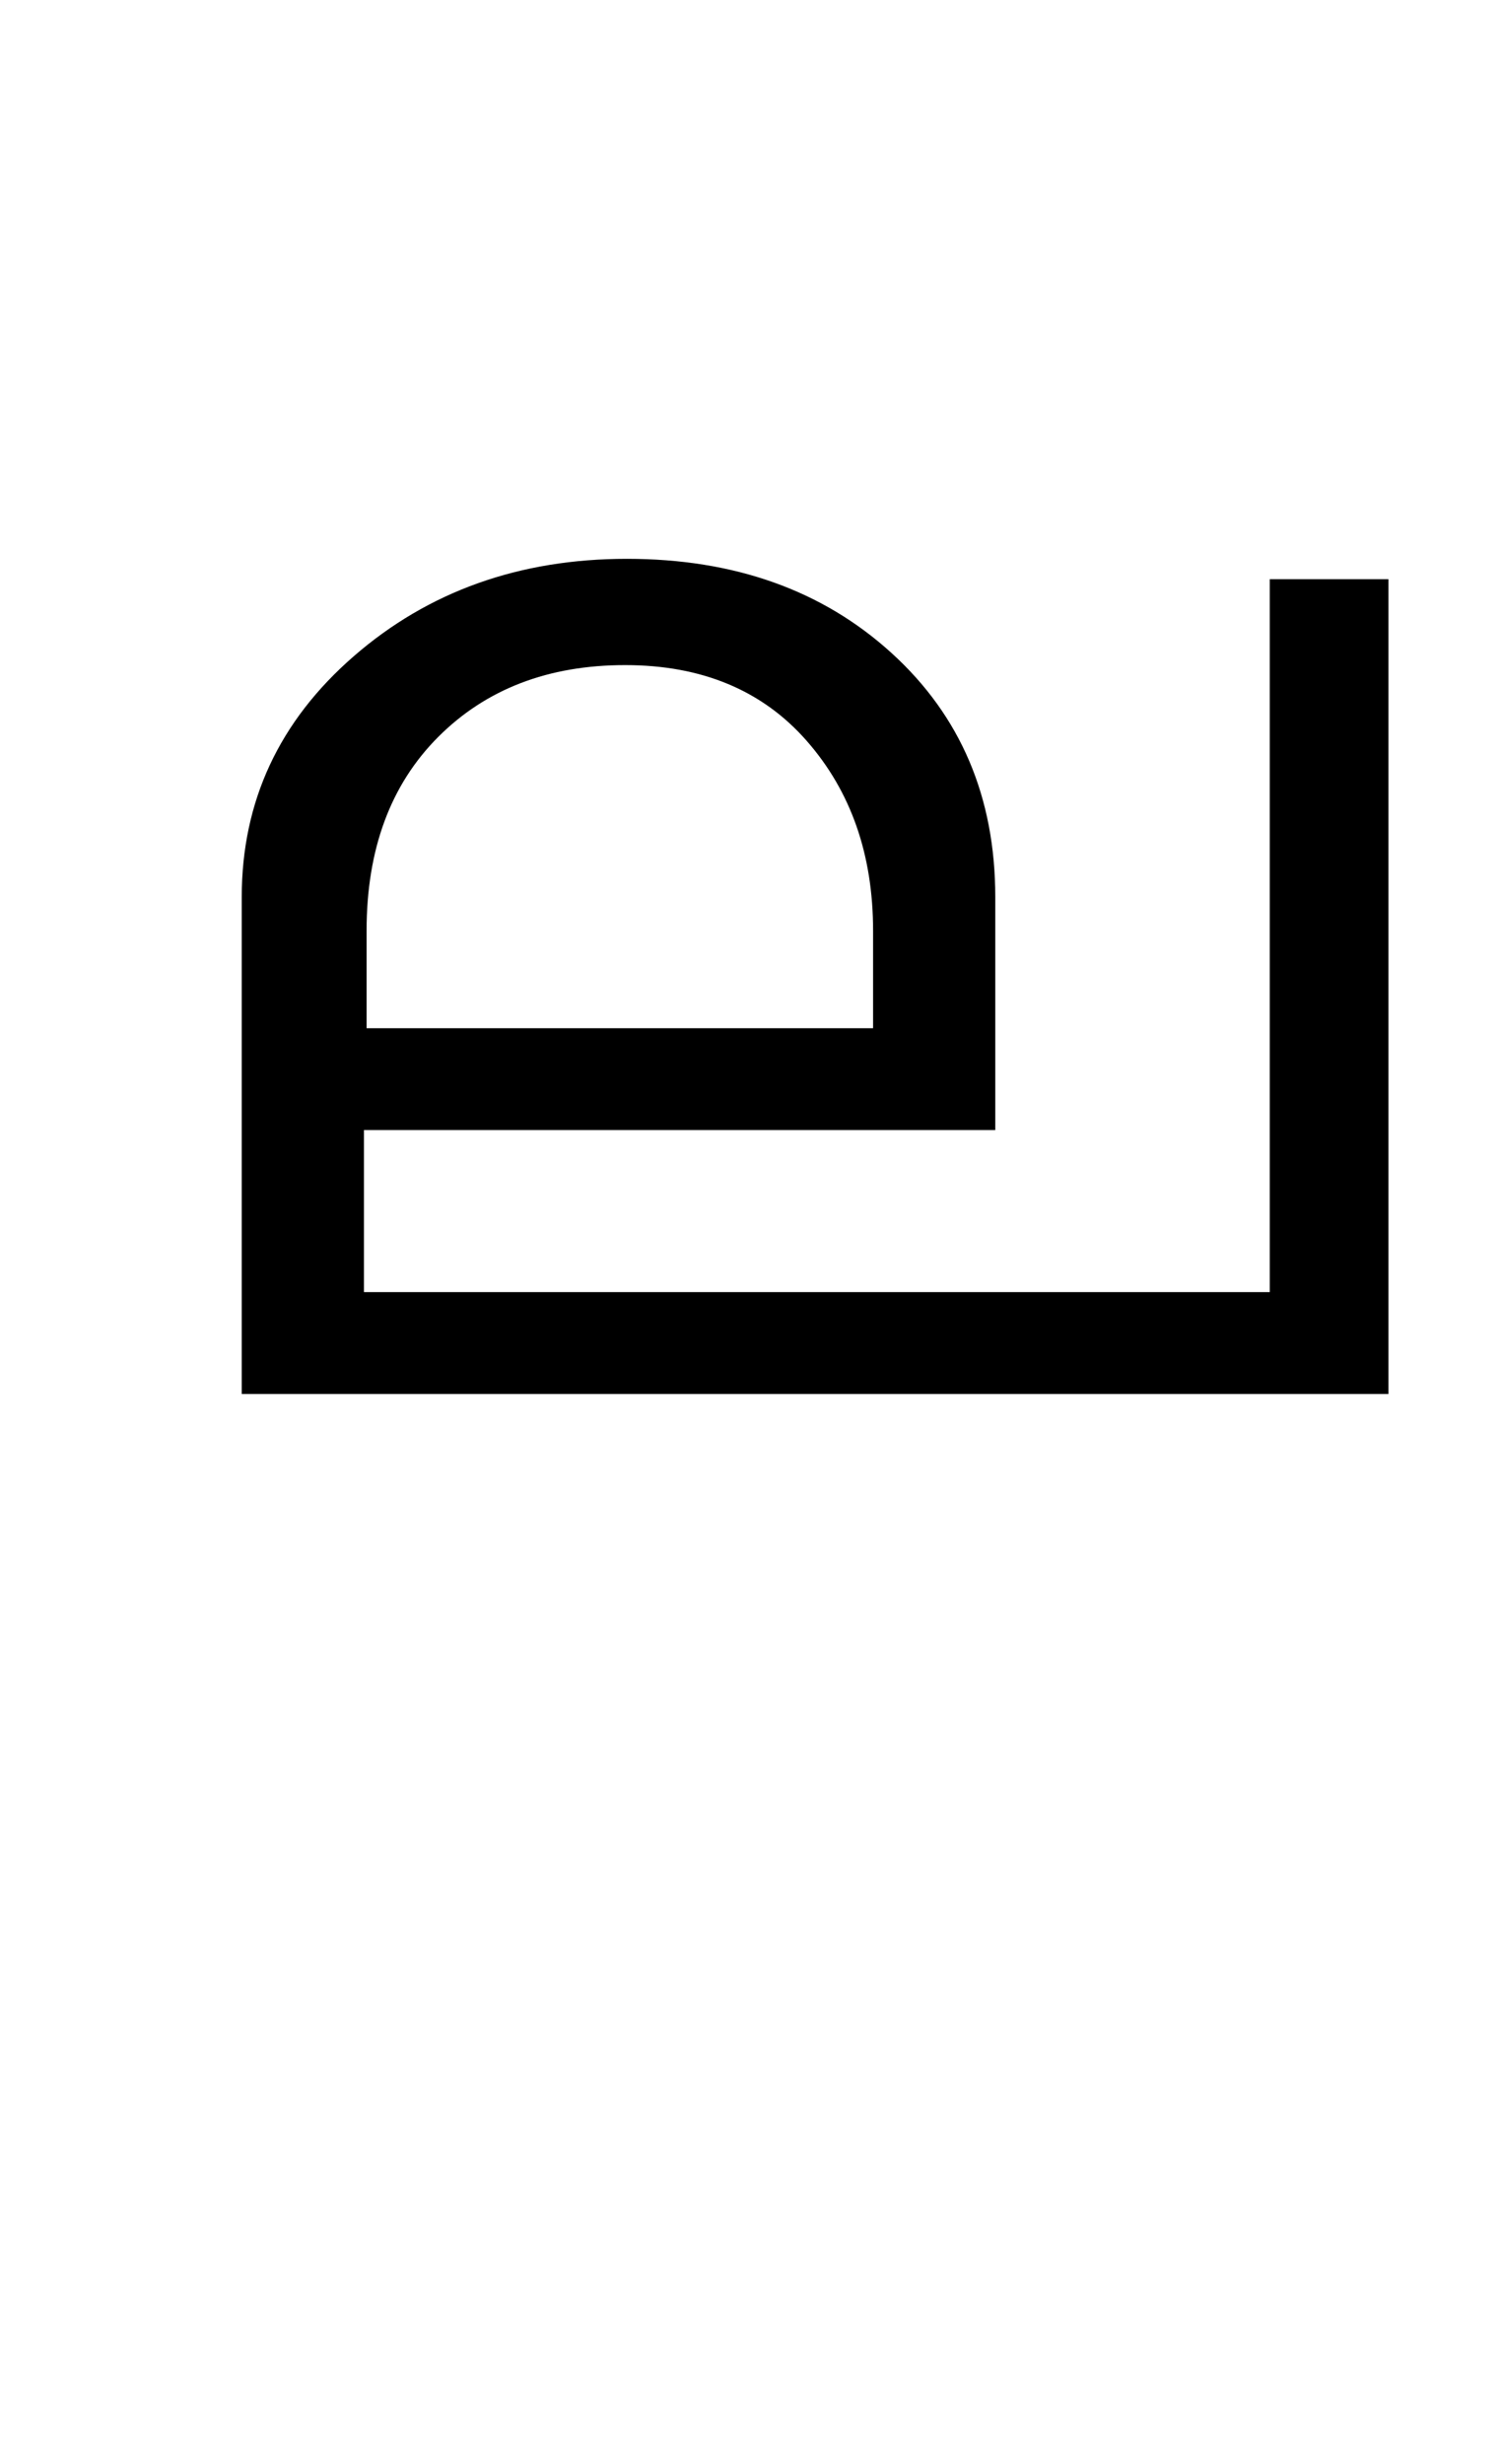 <?xml version="1.0" encoding="UTF-8"?>
<svg xmlns="http://www.w3.org/2000/svg" xmlns:xlink="http://www.w3.org/1999/xlink" width="211.75pt" height="347.75pt" viewBox="0 0 211.75 347.75" version="1.1">
<defs>
<g>
<symbol overflow="visible" id="glyph0-0">
<path style="stroke:none;" d="M 5.625 -0.125 L 5.625 -139.875 L 75.75 -139.875 L 75.75 -0.125 Z M 12.75 -6.875 L 69 -6.875 L 69 -132.875 L 12.75 -132.875 Z M 12.75 -6.875 "/>
</symbol>
<symbol overflow="visible" id="glyph0-1">
<path style="stroke:none;" d="M 180 0 L 18.125 0 L 18.125 -70.125 C 18.125 -83.625 23.395 -94.957 33.938 -104.125 C 44.477 -113.289 57.332 -117.875 72.5 -117.875 C 87.664 -117.875 100.125 -113.438 109.875 -104.562 C 119.625 -95.688 124.5 -84.207 124.5 -70.125 L 124.5 -37.25 L 35.375 -37.25 L 35.375 -14.375 L 163.25 -14.375 L 163.25 -115 L 180 -115 Z M 107.25 -51.625 L 107.25 -65.375 C 107.25 -76.125 104.125 -85.062 97.875 -92.188 C 91.625 -99.312 83.082 -102.875 72.25 -102.875 C 61.414 -102.875 52.625 -99.5 45.875 -92.75 C 39.125 -86 35.75 -76.875 35.75 -65.375 L 35.75 -51.625 Z M 107.25 -51.625 "/>
</symbol>
</g>
</defs>
<g id="surface1">
<rect x="0" y="0" width="211.75" height="347.75" style="fill:rgb(100%,100%,100%);fill-opacity:1;stroke:none;"/>
<g style="fill:rgb(0%,0%,0%);fill-opacity:1;">
  <use xlink:href="#glyph0-1" x="16" y="196.75"/>
</g>
</g>
</svg>

